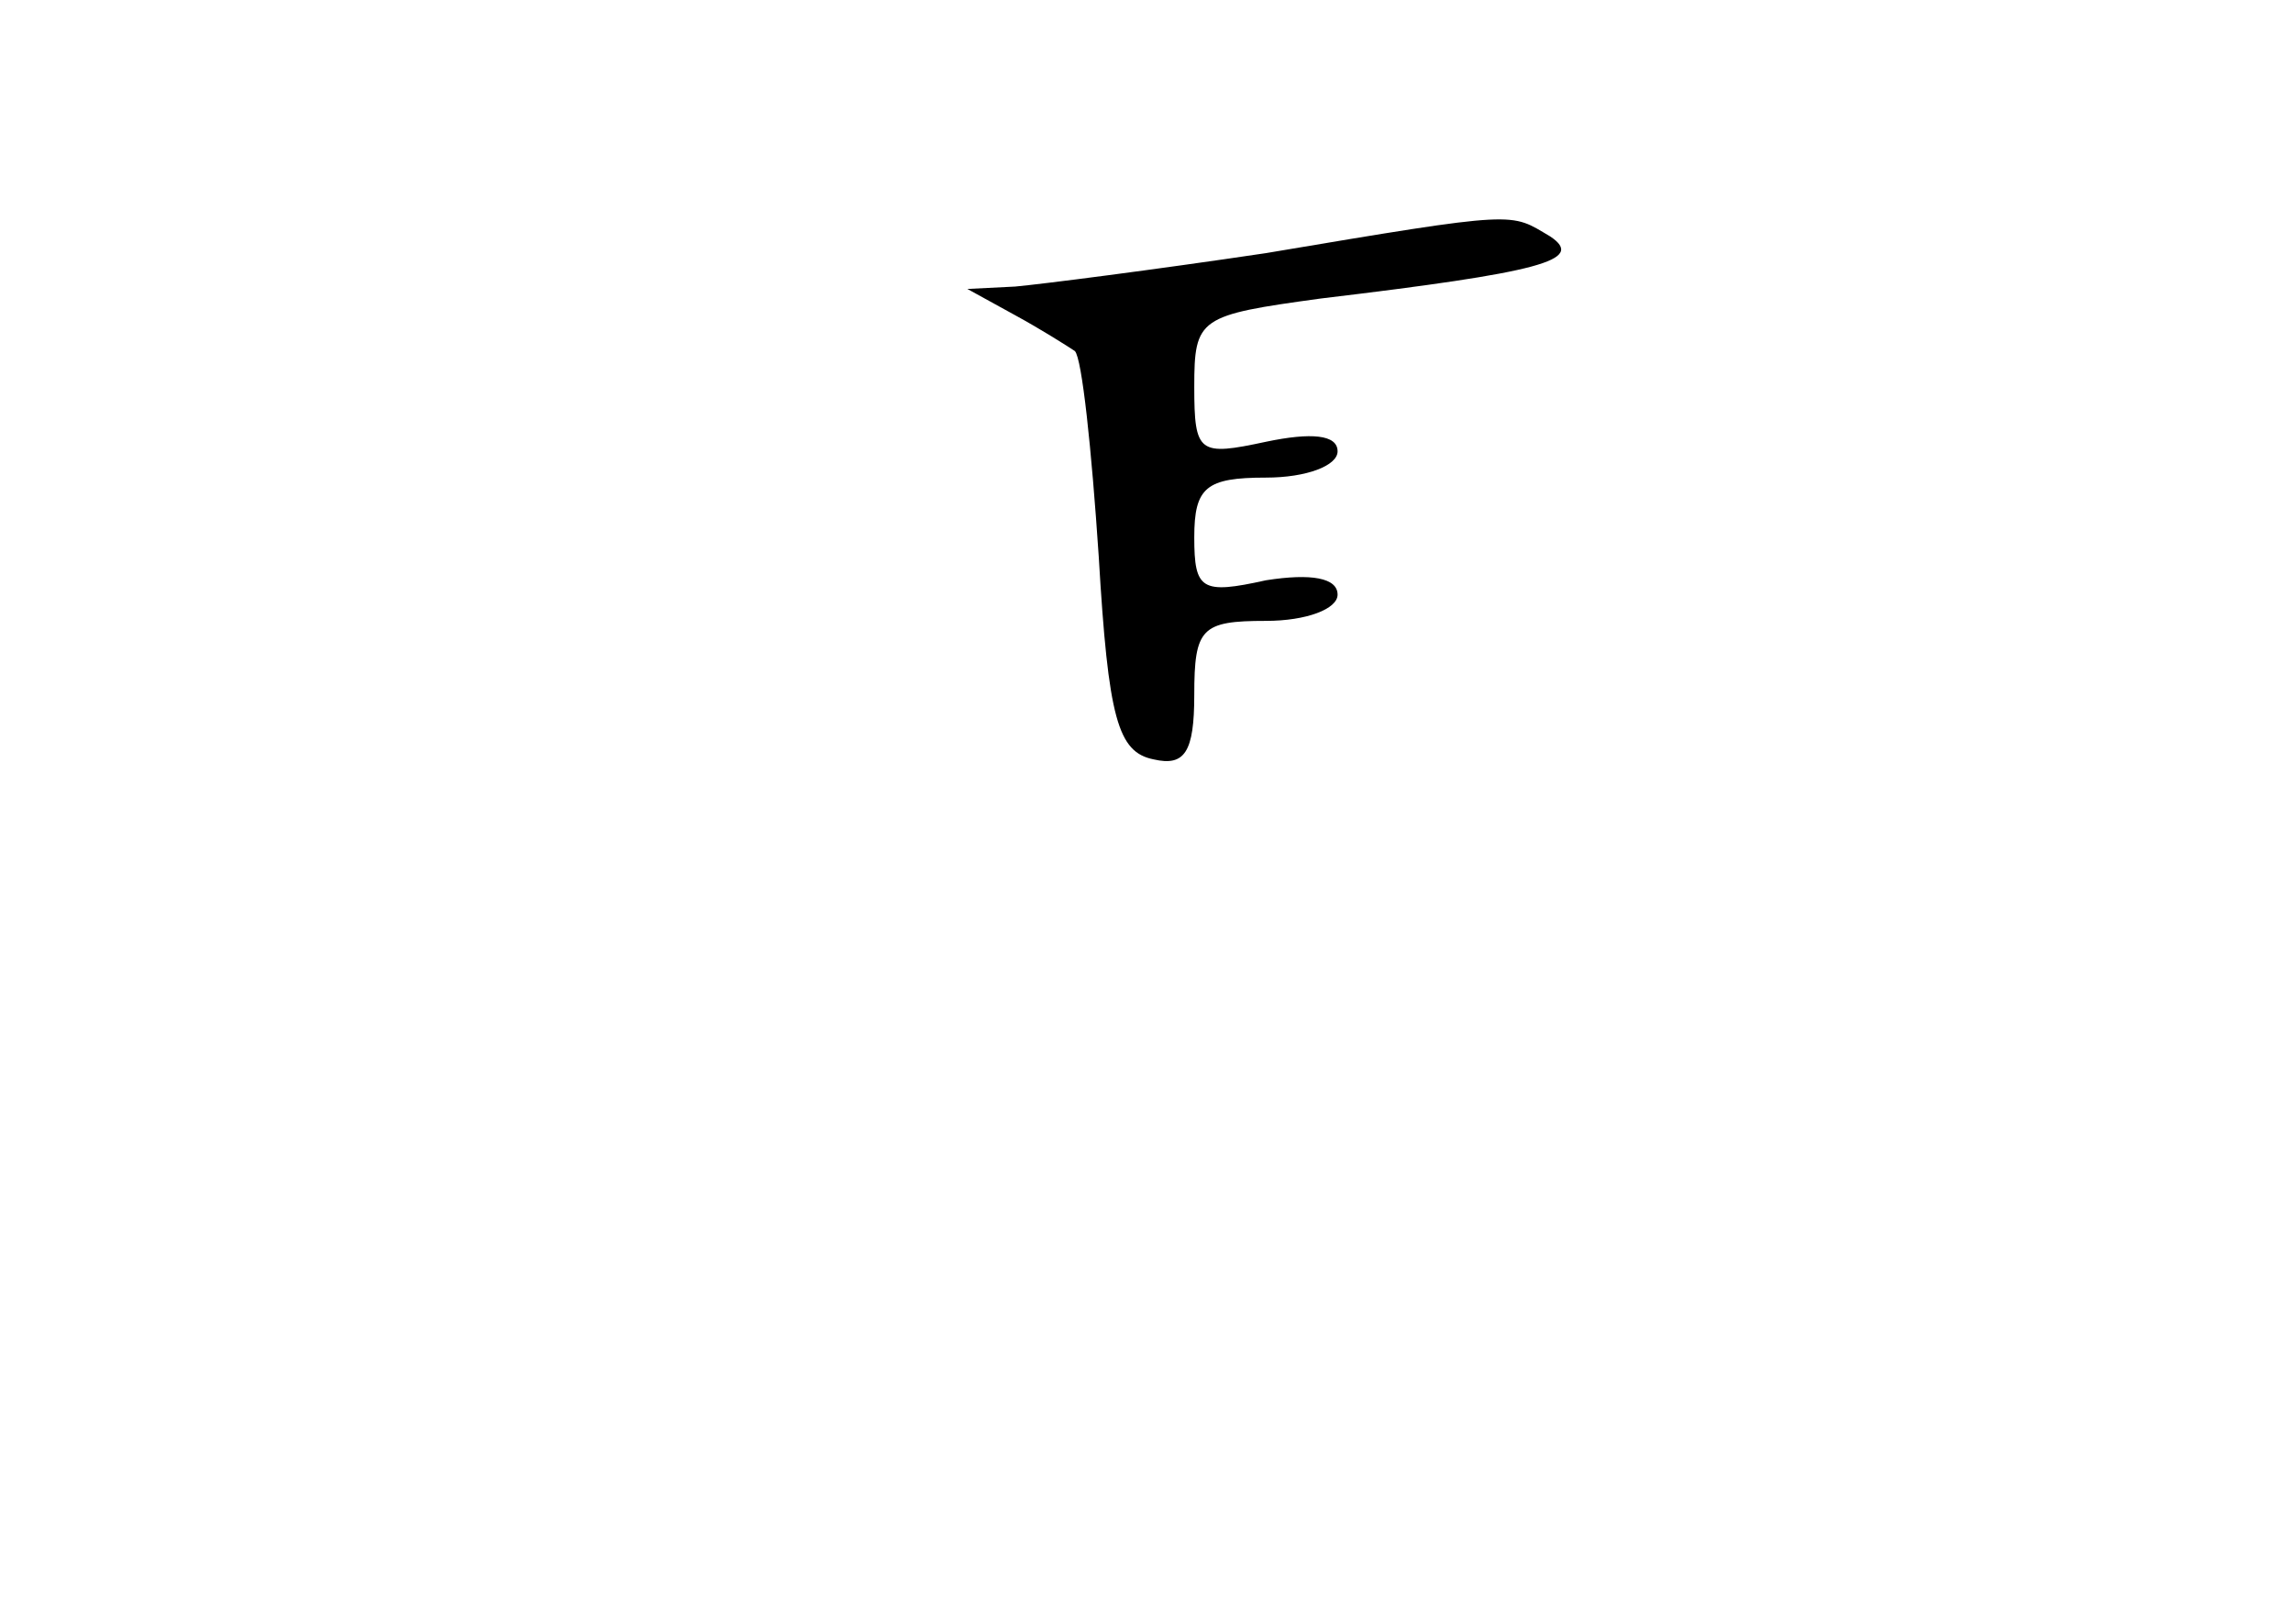 <?xml version="1.0" standalone="no"?>
<!DOCTYPE svg PUBLIC "-//W3C//DTD SVG 20010904//EN"
 "http://www.w3.org/TR/2001/REC-SVG-20010904/DTD/svg10.dtd">
<svg version="1.0" xmlns="http://www.w3.org/2000/svg"
 width="96pt" height="68pt" viewBox="0 0 96 68"
 preserveAspectRatio="xMidYMid meet">
<g transform="translate(0,68) scale(0.1,-0.1)"
fill="#000000" stroke="none">
<path d="M530 574 c-47 -7 -94 -13 -105 -14 l-20 -1 20 -11 c11 -6 22 -13 25
-15 3 -3 7 -41 10 -86 4 -68 8 -82 23 -85 13 -3 17 3 17 27 0 28 3 31 30 31
17 0 30 5 30 11 0 7 -11 9 -30 6 -27 -6 -30 -4 -30 18 0 21 5 25 30 25 17 0
30 5 30 11 0 7 -11 8 -30 4 -28 -6 -30 -5 -30 23 0 29 2 30 53 37 92 11 111
16 96 26 -17 10 -12 11 -119 -7z"/>
</g>
</svg>
